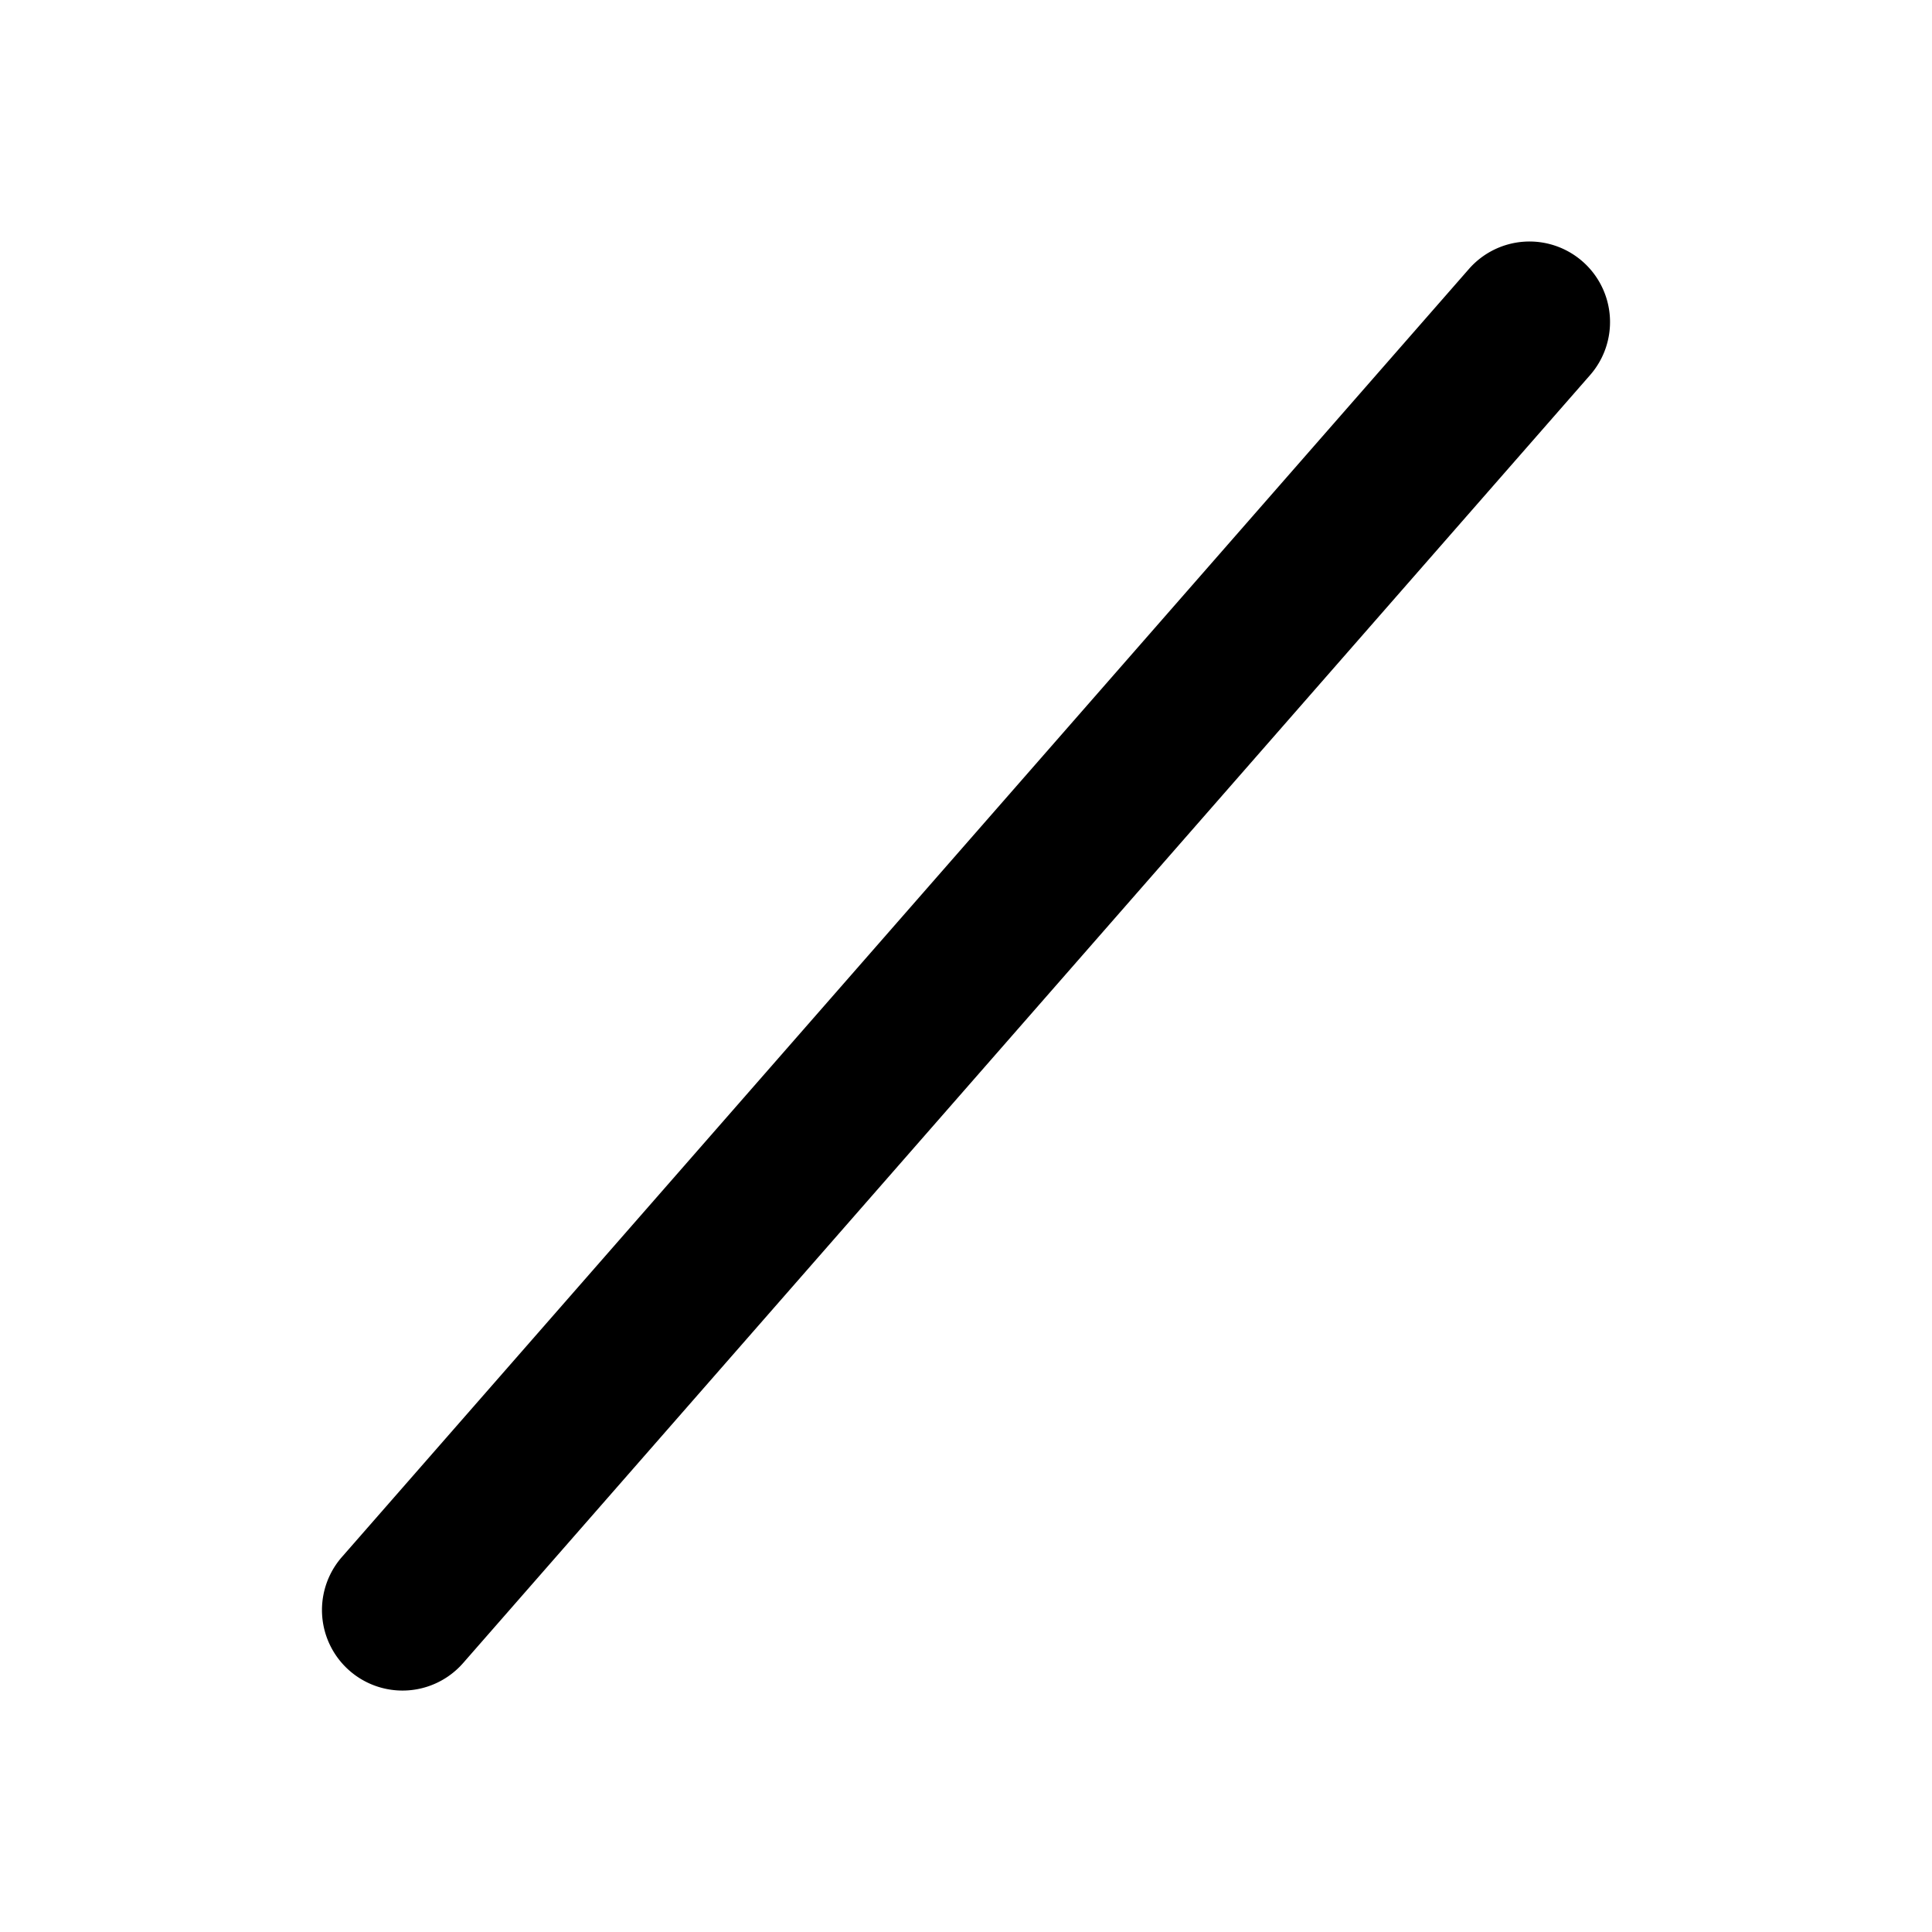 <svg xmlns="http://www.w3.org/2000/svg" viewBox="0 0 24 24" fill="currentColor">
  <path _ngcontent-ng-c1909134112="" fill-rule="evenodd" clip-rule="evenodd" style="color: inherit" d="M19.659 3.248a1 1 0 0 1 .094 1.411l-14 16a1 1 0 1 1-1.506-1.317l14-16a1 1 0 0 1 1.412-.094Z" />
</svg>